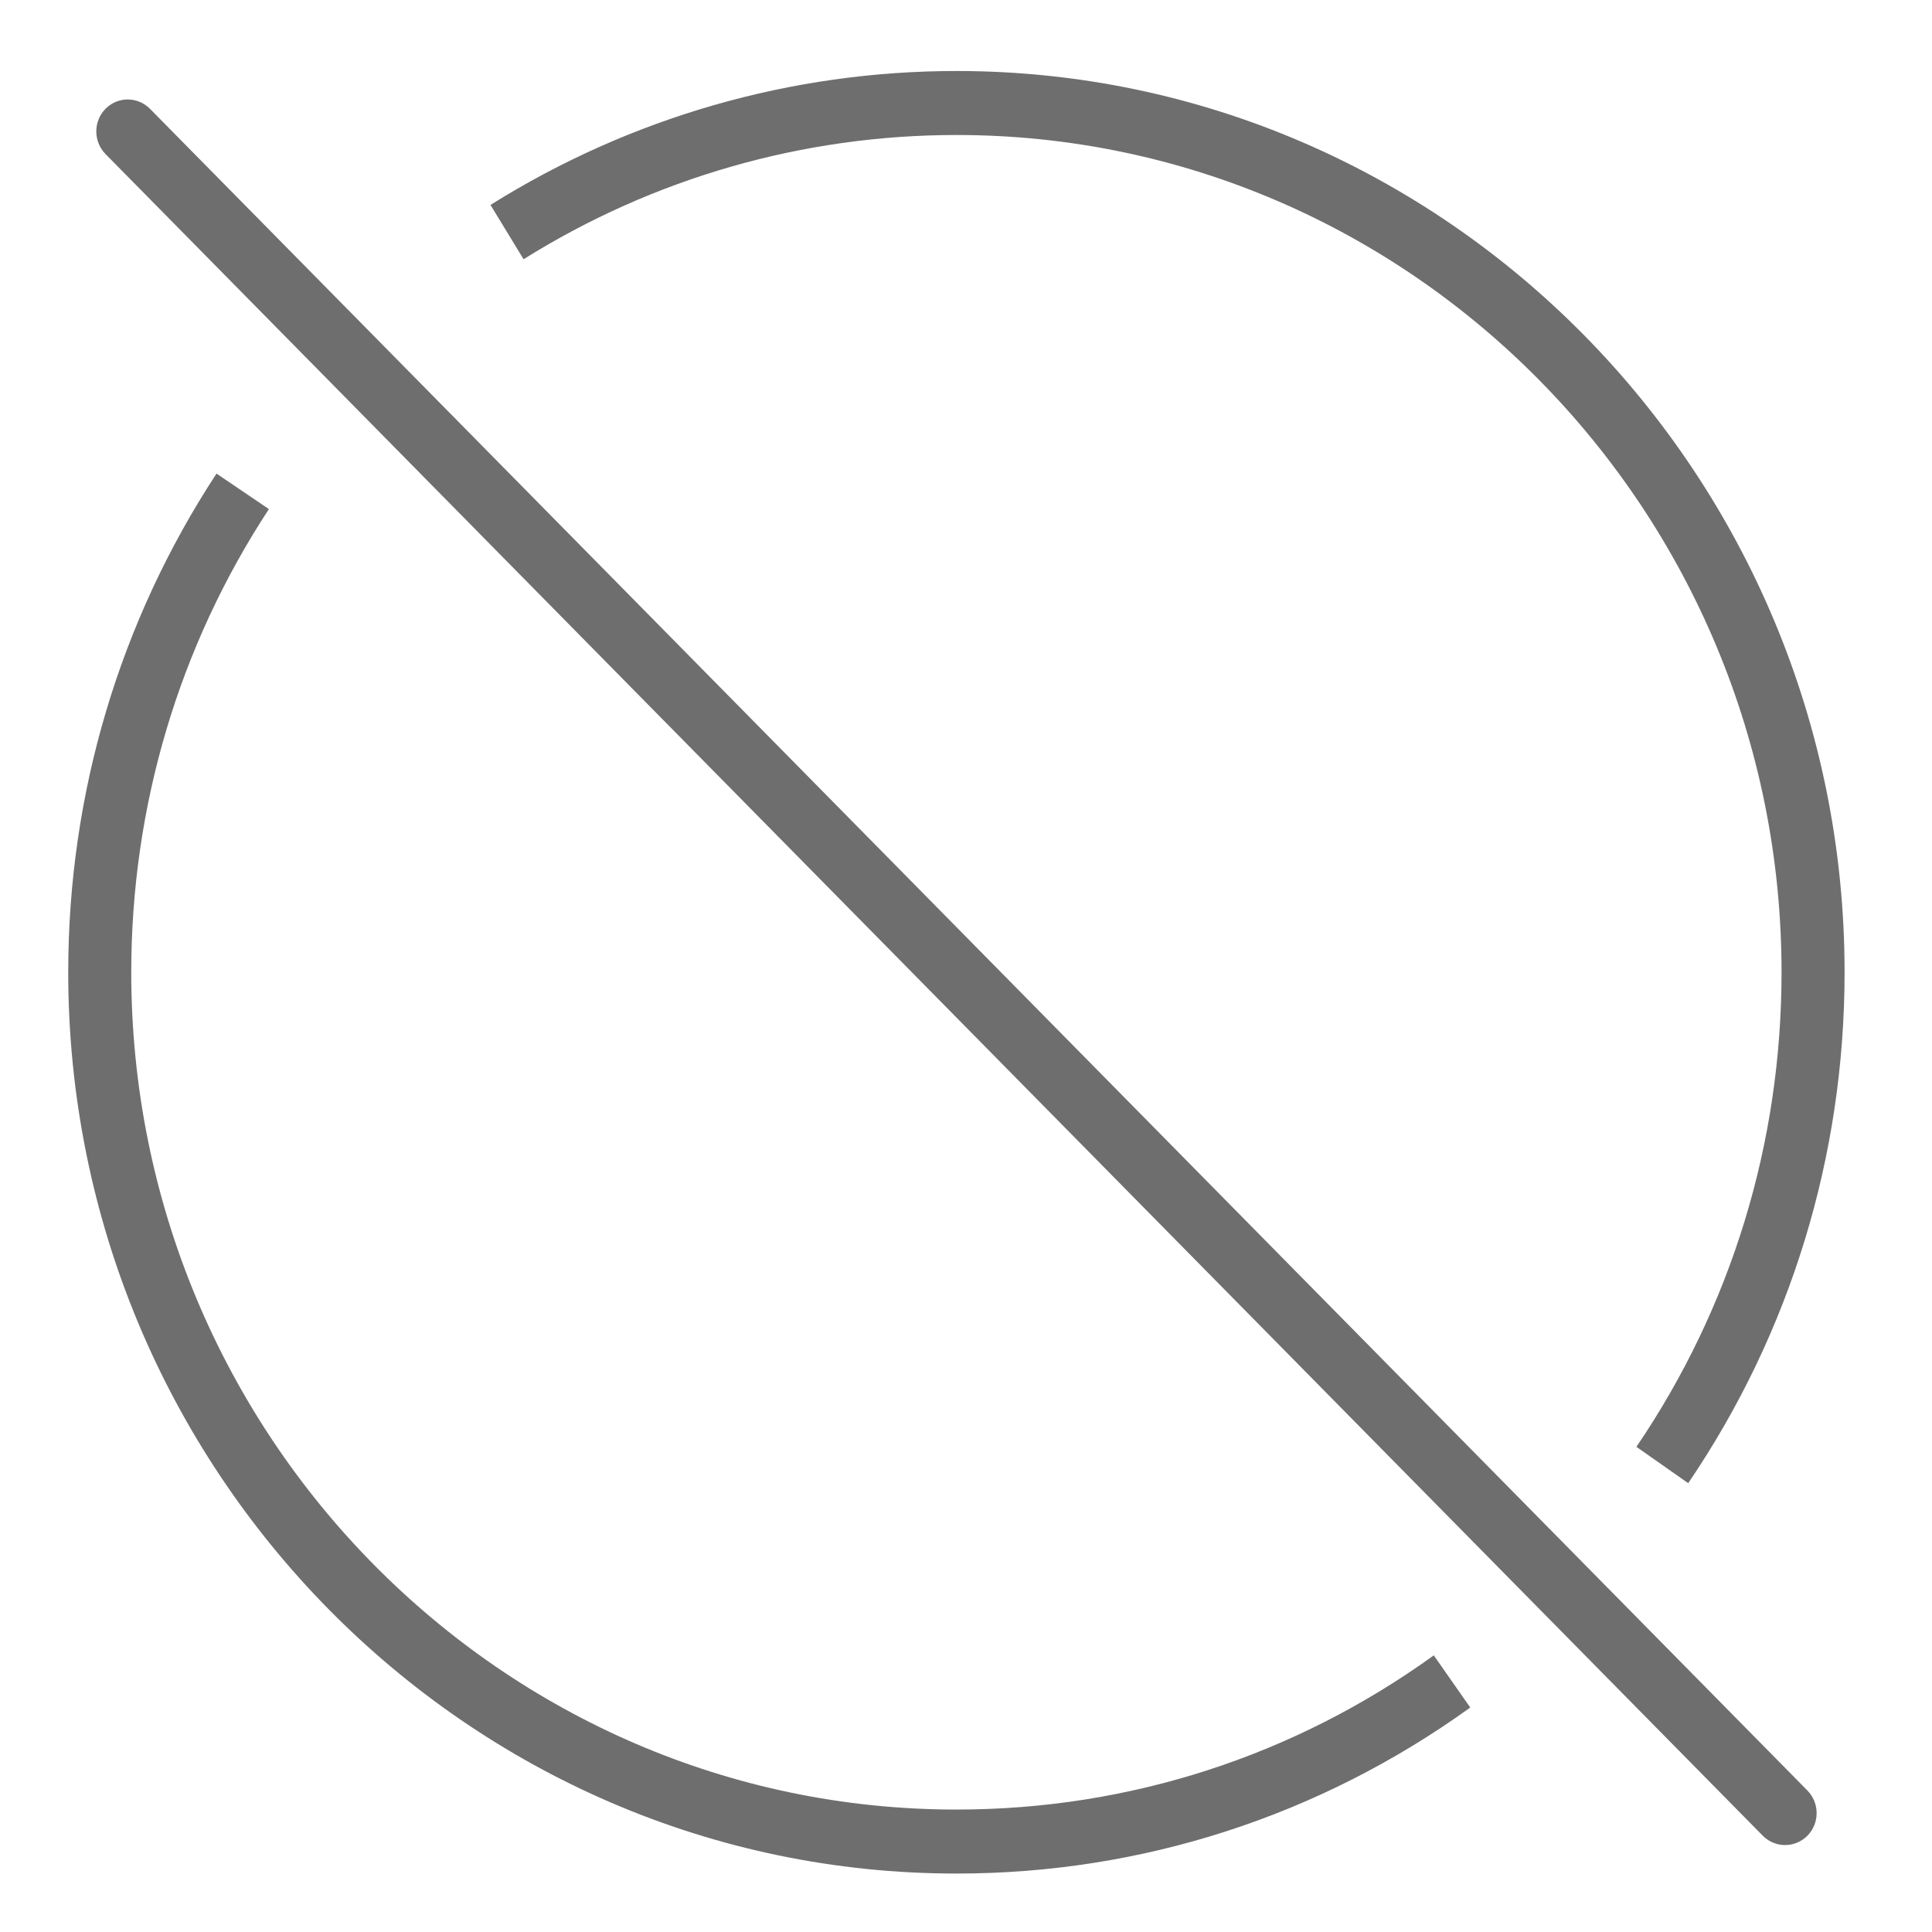 <?xml version="1.0" encoding="UTF-8"?>
<svg width="16px" height="16px" viewBox="0 0 16 16" version="1.1" xmlns="http://www.w3.org/2000/svg" xmlns:xlink="http://www.w3.org/1999/xlink">
    <title>Icon/Big/HighSun</title>
    <g id="desktop" stroke="none" stroke-width="1" fill="none" fill-rule="evenodd">
        <g id="d.-results" transform="translate(-640, -1792)" fill="#6E6E6E">
            <g id="triostar" transform="translate(502, 1584)">
                <g id="Icon/Big/NoSun" transform="translate(137, 207)">
                    <path d="M2.793,4.922 L3.227,5.216 C2.481,6.353 2.087,7.68 2.087,9.052 C2.087,12.876 5.153,15.986 8.921,15.986 C10.348,15.986 11.715,15.545 12.874,14.709 L13.176,15.141 C11.928,16.04 10.457,16.516 8.921,16.516 C4.865,16.516 1.565,13.168 1.565,9.052 C1.565,7.575 1.99,6.147 2.793,4.922 Z M2.242,1.901 L15.968,15.828 C16.07,15.932 16.07,16.099 15.968,16.203 C15.917,16.254 15.85,16.28 15.783,16.28 C15.717,16.28 15.65,16.254 15.599,16.203 L1.874,2.276 C1.772,2.172 1.772,2.004 1.874,1.901 C1.975,1.798 2.14,1.798 2.242,1.901 Z M8.921,1.588 C12.976,1.588 16.276,4.936 16.276,9.052 C16.276,10.573 15.828,12.036 14.981,13.283 L14.552,12.982 C15.339,11.824 15.754,10.465 15.754,9.052 C15.754,5.228 12.689,2.118 8.921,2.118 C7.65,2.118 6.411,2.474 5.336,3.147 L5.062,2.697 C6.219,1.972 7.554,1.588 8.921,1.588 Z" id="Combined-Shape"></path>
                </g>
            </g>
        </g>
    </g>
</svg>